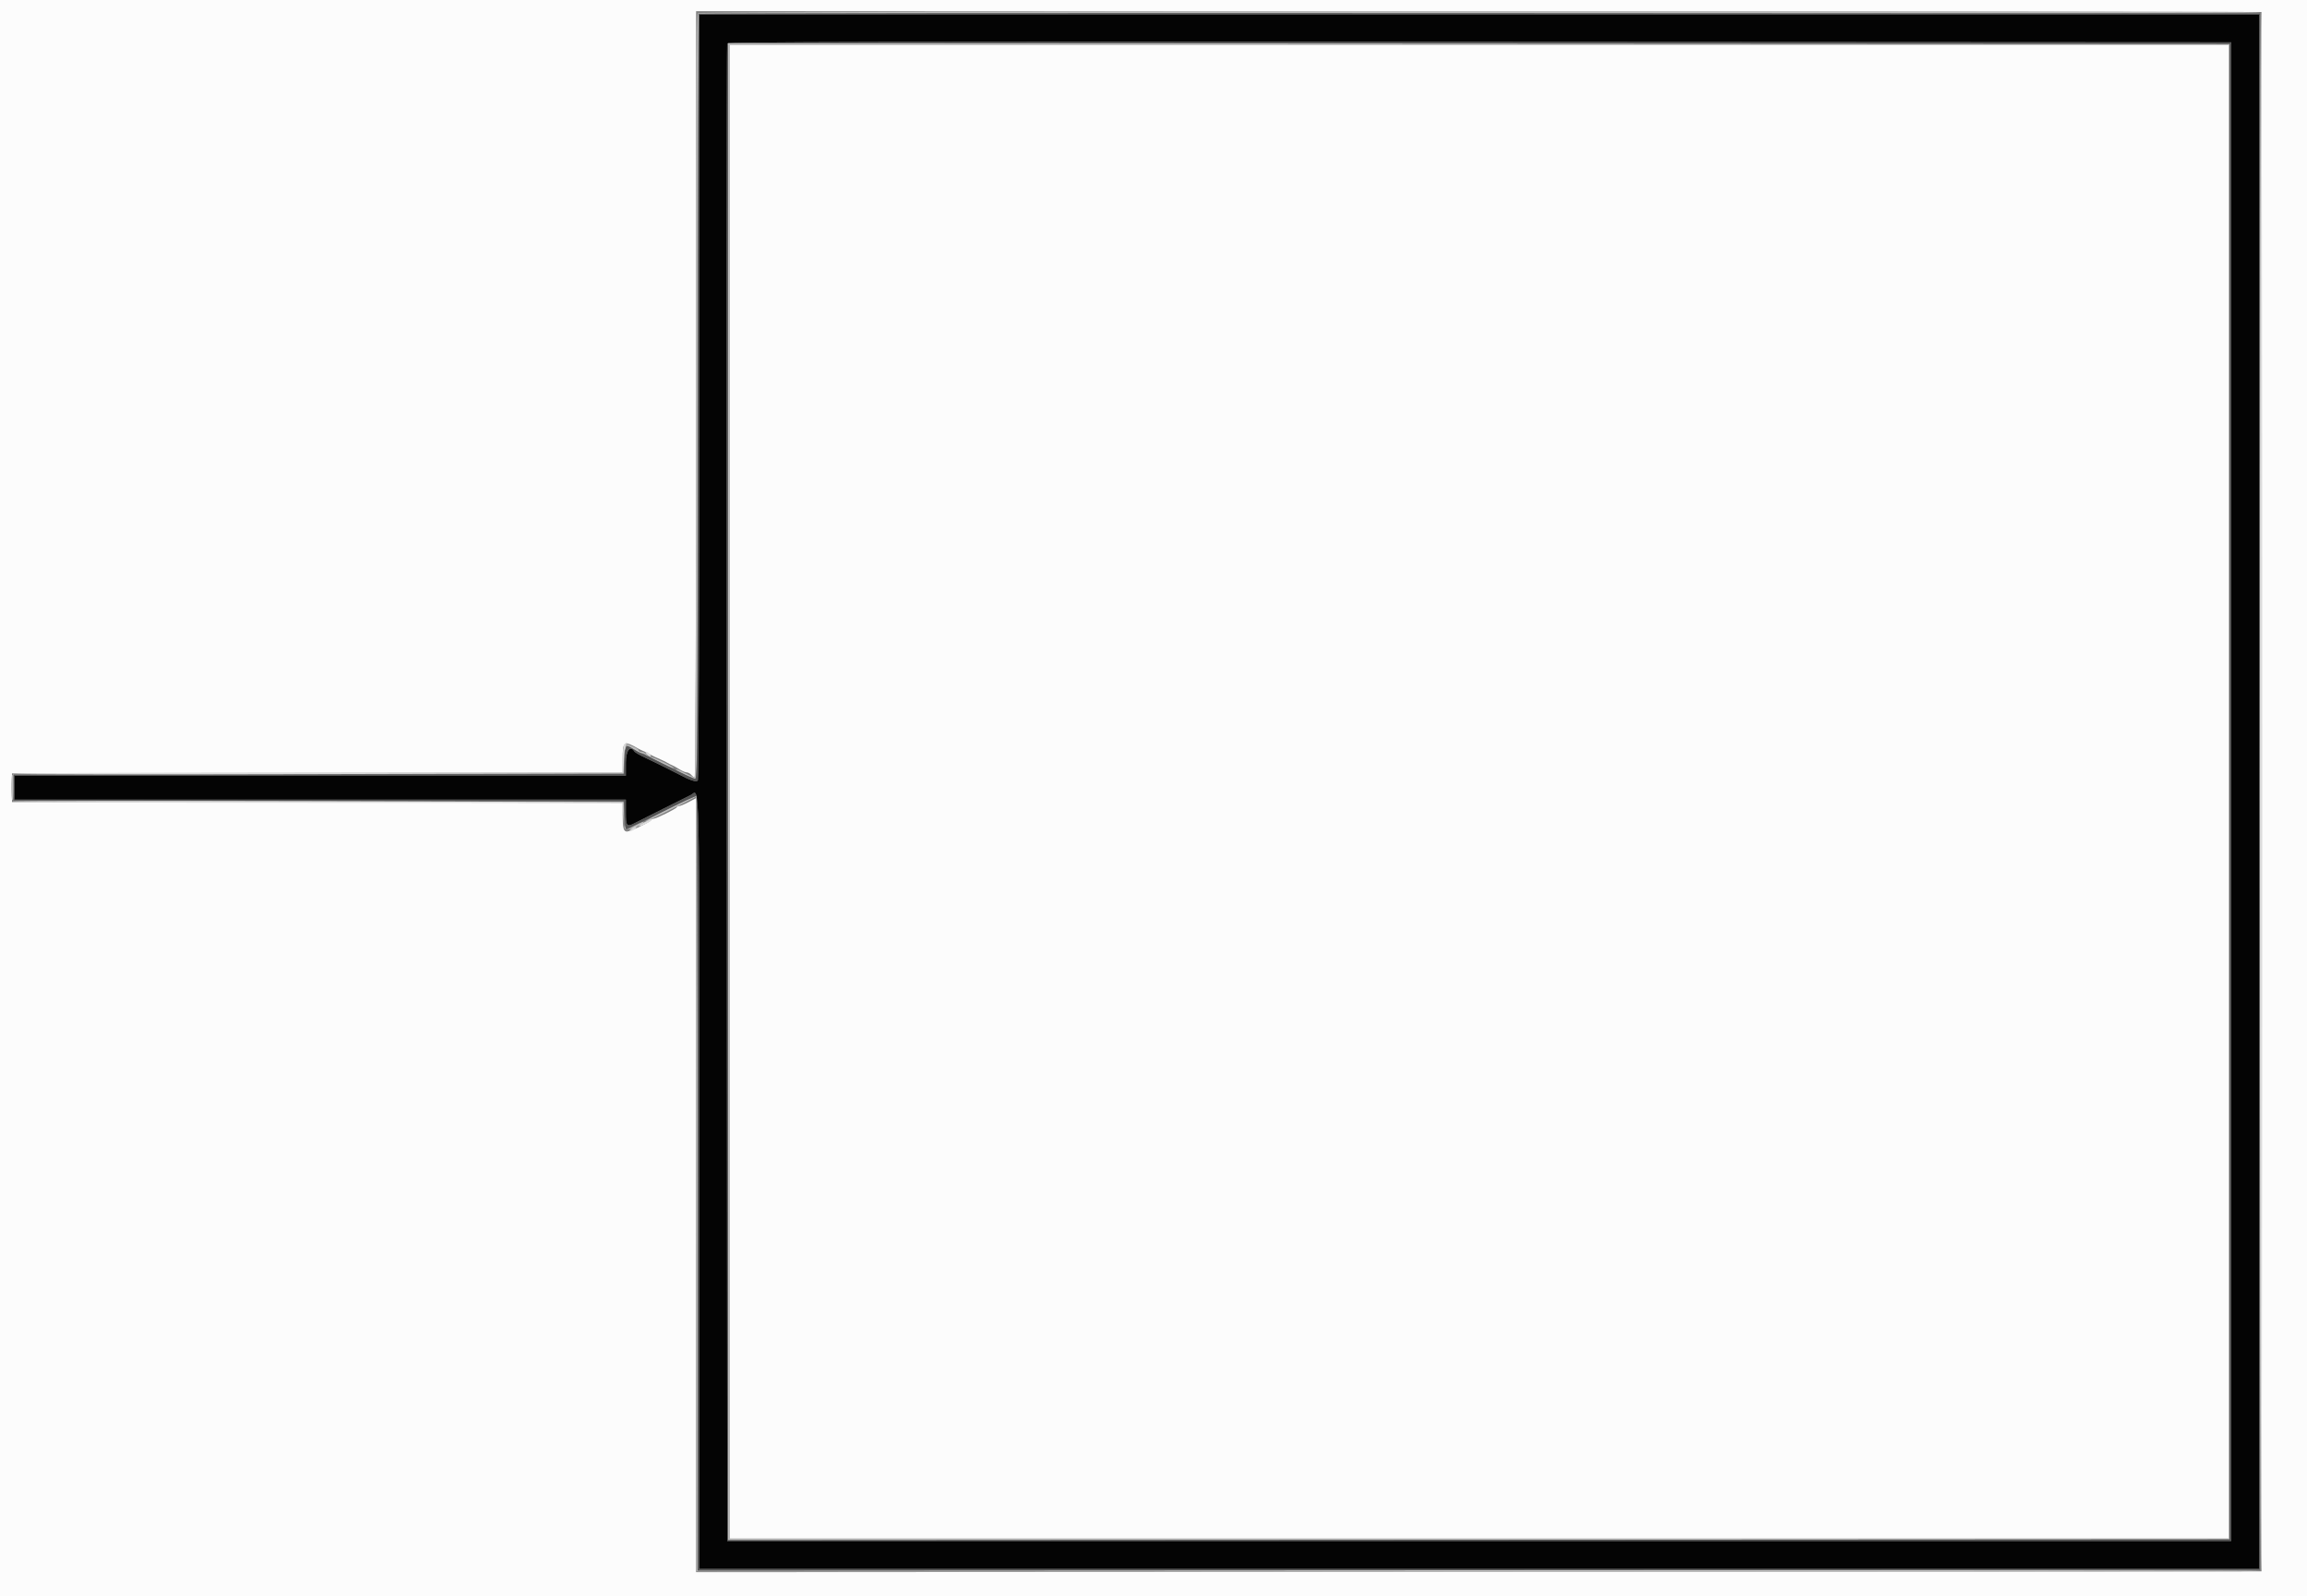 <svg id="svg" version="1.1" xmlns="http://www.w3.org/2000/svg" xmlns:xlink="http://www.w3.org/1999/xlink" width="400" height="276.809" viewBox="0, 0, 400,276.809"><rect x="0" y="0" width="400" height="276.809" fill="#808080" stroke="none"/><g id="svgg"><path id="path0" d="M0.000 138.408 L 0.000 276.817 200.000 276.817 L 400.000 276.817 400.000 138.408 L 400.000 0.000 200.000 0.000 L 0.000 0.000 0.000 138.408 M392.111 137.301 L 392.111 272.526 256.401 272.595 L 120.692 272.665 120.692 205.544 L 120.692 138.424 119.405 139.108 C 118.697 139.484,117.960 139.792,117.767 139.792 C 117.574 139.792,117.375 139.894,117.324 140.019 C 117.215 140.287,113.724 142.007,113.288 142.007 C 113.123 142.007,112.946 142.109,112.895 142.233 C 112.767 142.547,109.258 144.221,108.727 144.221 C 108.113 144.221,107.958 143.632,107.958 141.293 L 107.958 139.240 55.017 139.170 L 2.076 139.100 2.076 136.609 L 2.076 134.118 55.017 134.048 L 107.958 133.978 107.958 131.681 C 107.958 128.509,108.150 128.384,110.727 129.868 C 110.955 130.000,111.329 130.178,111.557 130.264 C 111.785 130.350,112.159 130.533,112.388 130.670 C 112.843 130.943,114.225 131.610,114.879 131.872 C 115.107 131.963,115.481 132.154,115.709 132.297 C 115.938 132.439,116.311 132.628,116.540 132.717 C 116.768 132.805,117.329 133.117,117.785 133.408 C 118.242 133.700,118.819 133.948,119.066 133.959 C 119.314 133.970,119.672 134.166,119.862 134.394 C 120.051 134.623,120.316 134.810,120.449 134.810 C 120.588 134.810,120.692 106.300,120.692 68.373 L 120.692 1.937 256.401 2.007 L 392.111 2.076 392.111 137.301 M126.505 137.301 L 126.505 266.851 256.471 266.851 L 386.436 266.851 386.436 137.301 L 386.436 7.751 256.471 7.751 L 126.505 7.751 126.505 137.301 " stroke="none" fill="#fcfcfc" fill-rule="evenodd"></path><path id="path1" d="M121.241 68.720 C 121.239 106.374,121.132 135.114,120.994 135.333 C 120.758 135.705,119.680 135.358,117.580 134.235 C 116.475 133.644,113.787 132.312,112.045 131.492 C 111.018 131.009,110.108 130.499,110.021 130.359 C 109.278 129.156,108.512 130.151,108.512 132.318 L 108.512 134.533 55.502 134.533 L 2.491 134.533 2.491 136.609 L 2.491 138.685 55.502 138.685 L 108.512 138.685 108.512 140.900 C 108.512 143.330,108.669 143.507,110.130 142.717 C 110.534 142.498,112.700 141.408,114.943 140.295 C 117.186 139.181,119.342 138.104,119.735 137.901 C 121.363 137.059,121.246 131.832,121.246 204.974 L 121.246 272.111 256.471 272.111 L 391.696 272.111 391.696 137.301 L 391.696 2.491 256.471 2.491 L 121.246 2.491 121.241 68.720 M386.851 137.301 L 386.851 267.266 256.471 267.266 L 126.090 267.266 126.019 137.578 C 125.980 66.249,126.008 7.733,126.080 7.543 C 126.185 7.266,152.420 7.211,256.531 7.266 L 386.851 7.336 386.851 137.301 " stroke="none" fill="#040404" fill-rule="evenodd"></path><path id="path2" d="M121.024 2.270 C 120.768 2.526,120.692 17.661,120.692 68.706 C 120.692 110.128,120.594 134.810,120.430 134.810 C 120.286 134.810,119.582 134.498,118.866 134.118 C 118.150 133.737,117.427 133.426,117.260 133.426 C 116.758 133.426,119.959 135.064,120.484 135.076 C 120.943 135.086,120.971 131.690,121.037 68.720 L 121.107 2.353 256.513 2.353 C 330.987 2.353,391.862 2.260,391.791 2.145 C 391.558 1.768,121.402 1.892,121.024 2.270 M126.228 137.301 L 126.228 267.129 256.401 267.059 L 386.574 266.990 386.574 137.301 L 386.574 7.612 256.401 7.543 L 126.228 7.473 126.228 137.301 M386.436 137.301 L 386.436 266.851 256.471 266.851 L 126.505 266.851 126.505 137.301 L 126.505 7.751 256.471 7.751 L 386.436 7.751 386.436 137.301 M108.340 129.401 C 108.245 129.648,108.245 129.929,108.340 130.023 C 108.434 130.118,108.512 129.988,108.512 129.735 C 108.512 129.132,108.600 129.147,109.896 129.965 C 110.499 130.346,111.157 130.657,111.358 130.657 C 111.559 130.657,111.898 130.813,112.111 131.003 C 112.441 131.298,112.445 131.277,112.133 130.865 C 111.931 130.599,111.532 130.381,111.246 130.381 C 110.961 130.381,110.727 130.268,110.727 130.131 C 110.727 129.994,110.322 129.721,109.827 129.526 C 109.332 129.331,108.834 129.121,108.720 129.061 C 108.606 129.000,108.435 129.153,108.340 129.401 M113.356 131.654 C 115.347 132.708,116.817 133.362,116.815 133.193 C 116.814 133.093,115.957 132.606,114.909 132.111 C 112.952 131.186,111.874 130.869,113.356 131.654 M2.122 134.441 C 1.868 134.695,1.889 138.622,2.145 138.781 C 2.260 138.851,2.353 137.862,2.353 136.583 C 2.353 135.303,2.343 134.256,2.330 134.256 C 2.317 134.256,2.224 134.339,2.122 134.441 M116.175 140.132 C 113.767 141.346,111.849 142.391,111.913 142.455 C 111.977 142.519,113.978 141.583,116.360 140.376 L 120.691 138.180 120.761 205.353 L 120.830 272.526 256.180 272.595 C 330.622 272.634,391.622 272.571,391.737 272.457 C 391.851 272.343,330.975 272.281,256.457 272.319 L 120.969 272.389 120.969 205.276 C 120.969 168.365,120.875 138.110,120.761 138.044 C 120.647 137.978,118.583 138.917,116.175 140.132 M109.937 143.256 C 108.503 144.076,108.584 144.065,108.426 143.460 C 108.312 143.023,108.296 143.022,108.267 143.444 C 108.209 144.290,110.397 143.774,111.534 142.672 C 111.890 142.328,110.978 142.661,109.937 143.256 " stroke="none" fill="#bcbcbc" fill-rule="evenodd"></path><path id="path3" d="M121.154 2.399 C 121.052 2.500,120.969 32.397,120.969 68.835 C 120.969 127.089,120.919 135.087,120.560 135.087 C 120.335 135.087,118.186 134.091,115.785 132.873 C 113.383 131.656,111.323 130.659,111.206 130.659 C 111.088 130.658,110.485 130.337,109.865 129.945 C 108.443 129.048,108.394 129.108,108.276 131.925 L 108.179 134.255 55.266 134.325 L 2.353 134.394 2.353 136.609 L 2.353 138.824 55.266 138.893 L 108.179 138.963 108.276 141.293 C 108.330 142.574,108.440 143.688,108.522 143.770 C 108.603 143.851,111.362 142.562,114.654 140.905 C 117.945 139.249,120.713 137.968,120.804 138.059 C 120.895 138.149,120.969 168.411,120.969 205.306 L 120.969 272.388 256.401 272.319 L 391.834 272.249 391.834 137.301 L 391.834 2.353 256.586 2.283 C 182.200 2.245,121.255 2.297,121.154 2.399 M391.696 137.301 L 391.696 272.111 256.471 272.111 L 121.246 272.111 121.246 204.974 C 121.246 131.832,121.363 137.059,119.735 137.901 C 119.342 138.104,117.186 139.181,114.943 140.295 C 112.700 141.408,110.534 142.498,110.130 142.717 C 108.669 143.507,108.512 143.330,108.512 140.900 L 108.512 138.685 55.502 138.685 L 2.491 138.685 2.491 136.609 L 2.491 134.533 55.502 134.533 L 108.512 134.533 108.512 132.318 C 108.512 130.151,109.278 129.156,110.021 130.359 C 110.108 130.499,111.018 131.009,112.045 131.492 C 113.787 132.312,116.475 133.644,117.580 134.235 C 119.680 135.358,120.758 135.705,120.994 135.333 C 121.132 135.114,121.239 106.374,121.241 68.720 L 121.246 2.491 256.471 2.491 L 391.696 2.491 391.696 137.301 M126.080 7.543 C 126.008 7.733,125.980 66.249,126.019 137.578 L 126.090 267.266 256.471 267.266 L 386.851 267.266 386.851 137.301 L 386.851 7.336 256.531 7.266 C 152.420 7.211,126.185 7.266,126.080 7.543 M386.574 137.301 L 386.574 266.990 256.401 267.059 L 126.228 267.129 126.228 137.301 L 126.228 7.473 256.401 7.543 L 386.574 7.612 386.574 137.301 " stroke="none" fill="#545454" fill-rule="evenodd"></path><path id="path4" d="M391.834 137.301 C 391.834 211.722,391.927 272.554,392.042 272.483 C 392.156 272.413,392.249 211.581,392.249 137.301 C 392.249 63.021,392.156 2.189,392.042 2.119 C 391.927 2.048,391.834 62.880,391.834 137.301 M108.291 129.052 C 108.086 129.257,107.958 130.264,107.958 131.682 L 107.958 133.979 55.103 133.979 C 26.032 133.979,2.189 134.073,2.119 134.187 C 2.048 134.301,25.864 134.332,55.044 134.256 L 108.097 134.118 108.178 131.779 C 108.223 130.492,108.394 129.277,108.558 129.080 C 108.933 128.627,108.736 128.607,108.291 129.052 M112.111 130.796 C 112.300 131.024,112.580 131.211,112.732 131.211 C 112.887 131.211,112.857 131.027,112.664 130.796 C 112.475 130.567,112.195 130.381,112.043 130.381 C 111.889 130.381,111.918 130.564,112.111 130.796 M2.119 139.031 C 2.189 139.145,26.027 139.239,55.092 139.239 L 107.936 139.239 108.033 141.384 L 108.130 143.529 108.114 141.315 L 108.097 139.100 55.044 138.962 C 25.864 138.886,2.048 138.917,2.119 139.031 M111.735 142.607 C 111.147 142.904,110.718 143.198,110.780 143.260 C 110.951 143.431,112.941 142.478,112.941 142.226 C 112.941 142.106,112.910 142.020,112.872 142.037 C 112.834 142.054,112.322 142.310,111.735 142.607 M109.465 143.797 C 109.169 144.021,109.052 144.204,109.204 144.204 C 109.356 144.204,109.723 144.021,110.018 143.797 C 110.314 143.574,110.431 143.391,110.279 143.391 C 110.127 143.391,109.760 143.574,109.465 143.797 " stroke="none" fill="#dcdcdc" fill-rule="evenodd"></path></g></svg>